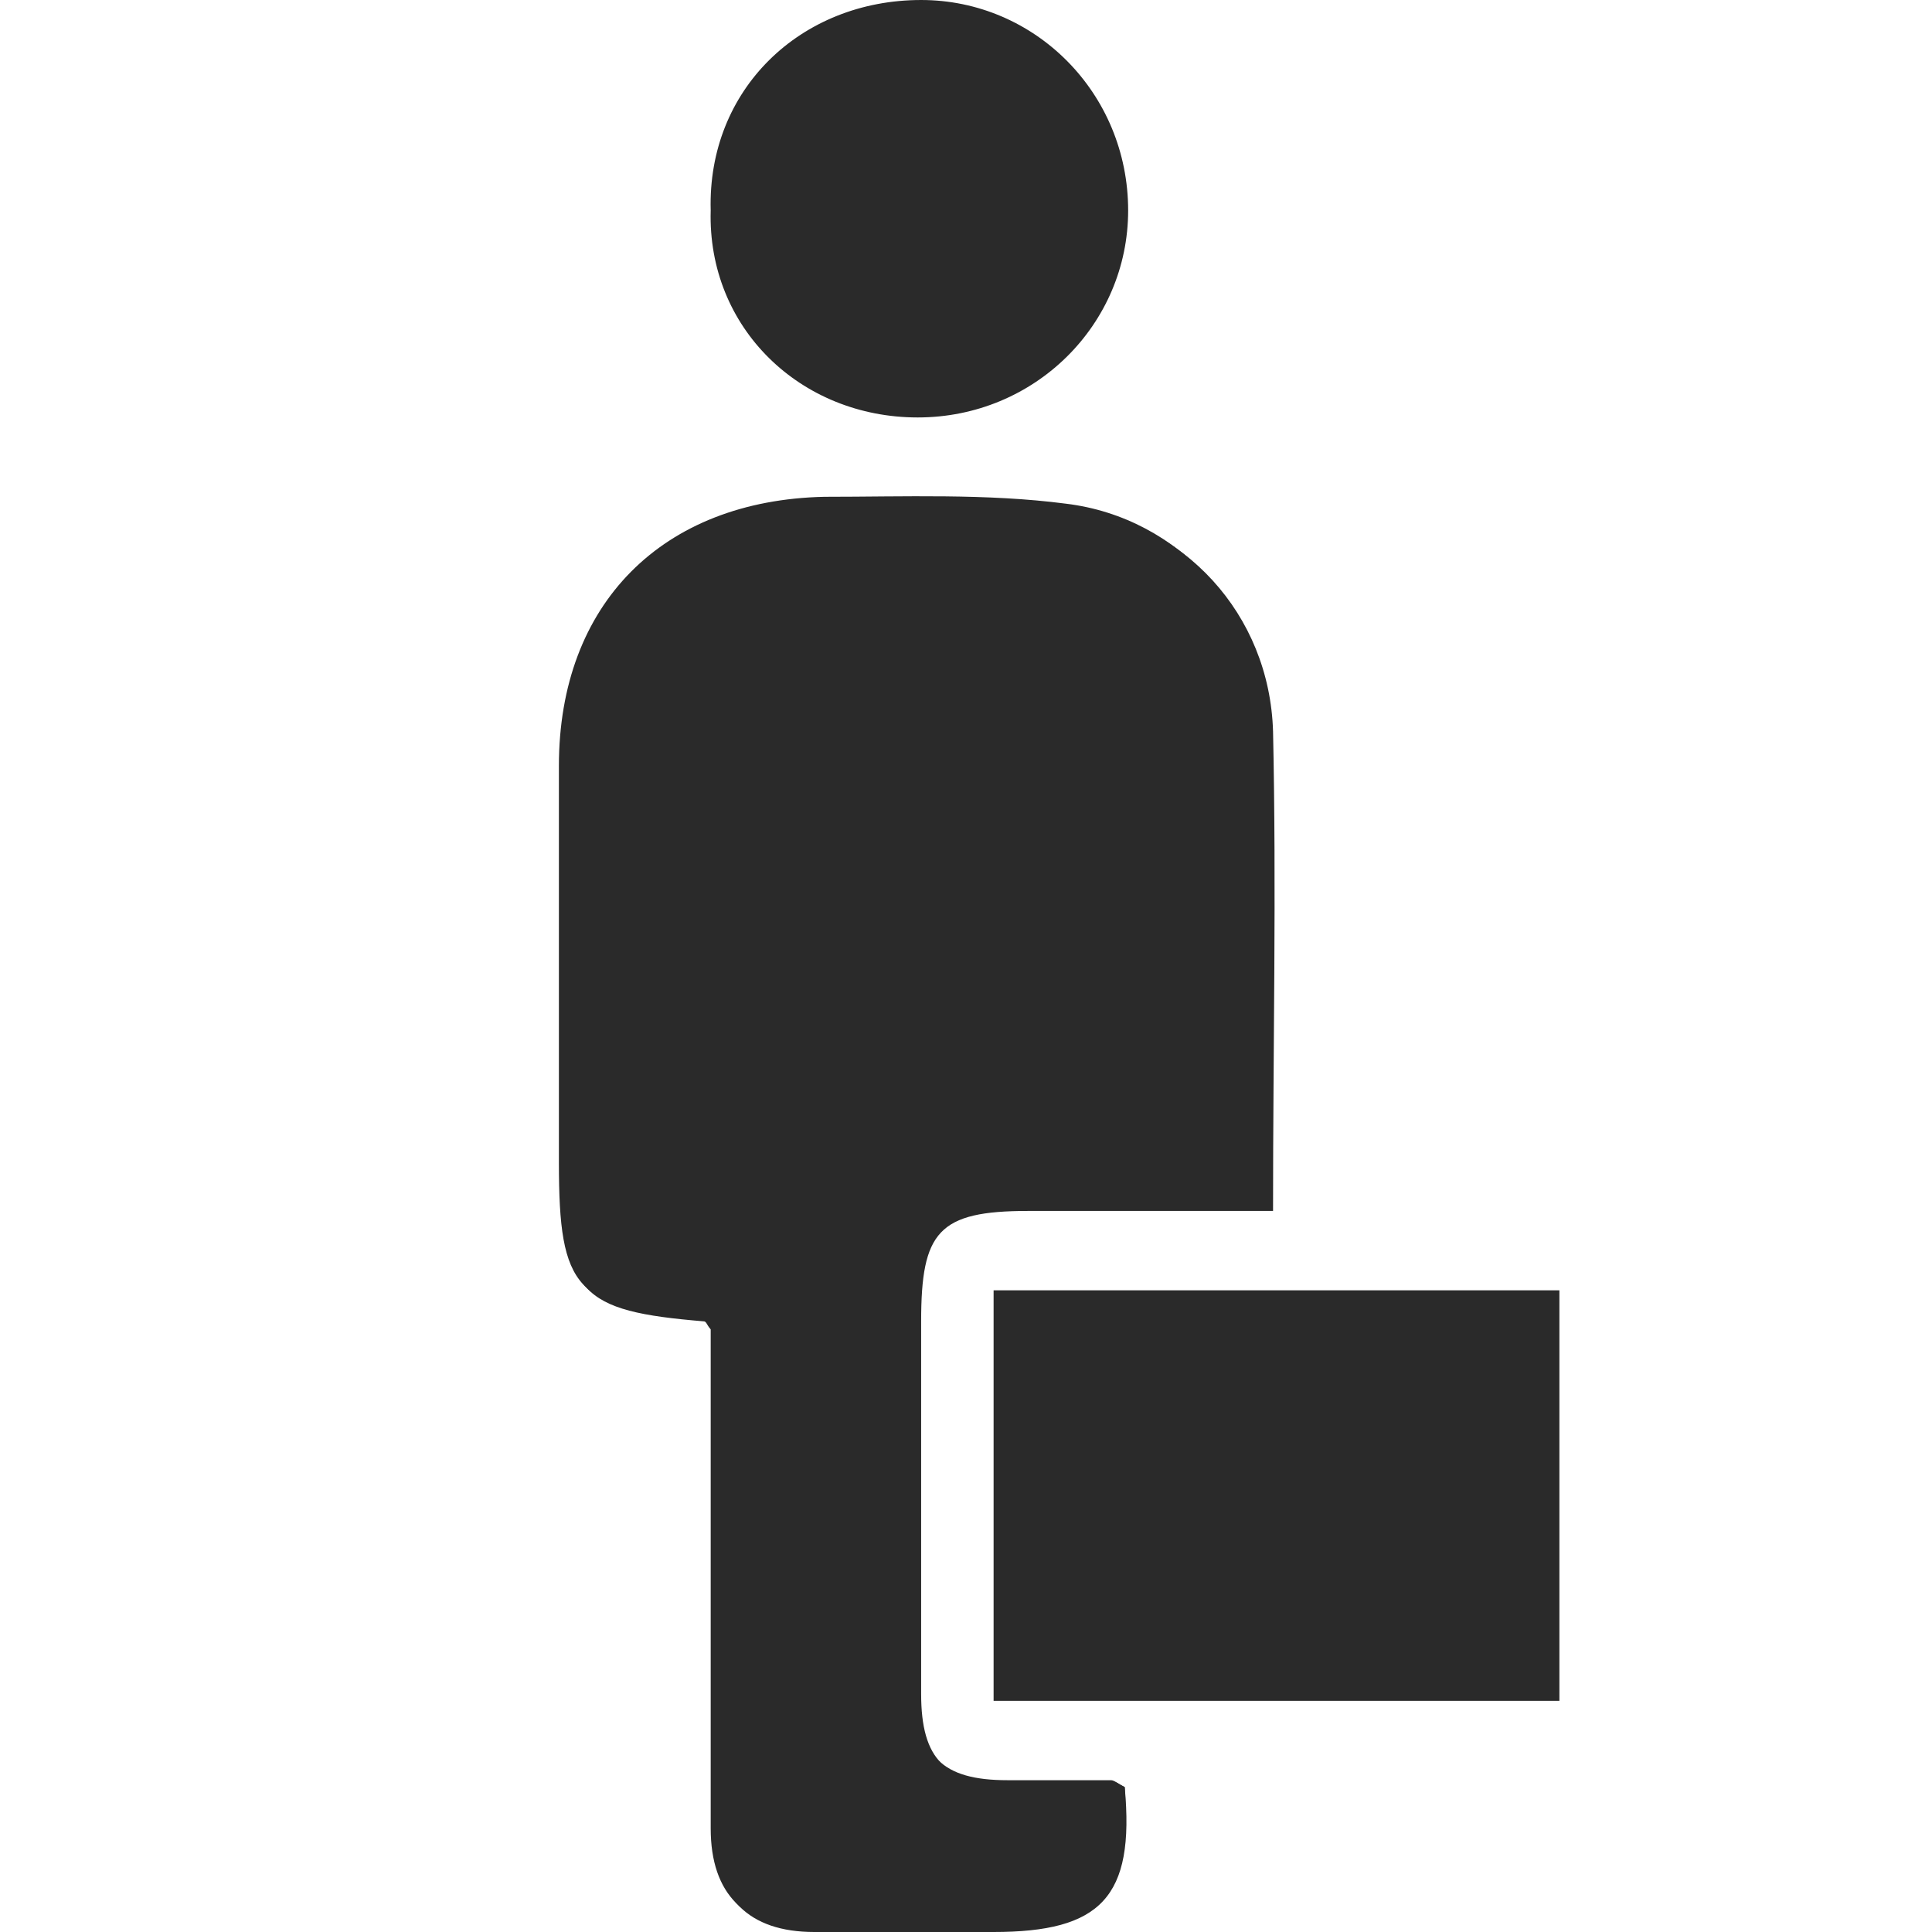 <?xml version="1.0" encoding="utf-8"?>
<!-- Generator: Adobe Illustrator 25.2.1, SVG Export Plug-In . SVG Version: 6.00 Build 0)  -->
<svg version="1.1" xmlns="http://www.w3.org/2000/svg" xmlns:xlink="http://www.w3.org/1999/xlink" x="0px" y="0px"
	 viewBox="0 0 56 56" style="enable-background:new 0 0 56 56;" xml:space="preserve">
<style type="text/css">
	.st0{display:none;}
	.st1{display:inline;fill:#2A2A2A;}
	.st2{fill:#2A2A2A;}
	.st3{fill:#FFFFFF;}
	.st4{fill:none;stroke:#FFFFFF;stroke-width:3;stroke-linecap:round;stroke-linejoin:round;stroke-miterlimit:10;}
	.st5{fill:none;stroke:#FFFFFF;stroke-width:3;stroke-linecap:round;stroke-linejoin:round;}
	.st6{fill:none;}
	.st7{fill:#FF002B;}
	.st8{fill:url(#SVGID_1_);}
	.st9{fill:url(#SVGID_2_);}
	.st10{clip-path:url(#SVGID_4_);}
	.st11{fill:#FF0606;}
</style>
<g id="FOND" class="st0">
</g>
<g id="Calque_1">
	<g>
		<path class="st2" d="M26.6,12.1c3.4,0,6.1-2.7,6.1-6c0-3.4-2.7-6.1-6-6.1c-3.5,0-6.2,2.6-6.1,6.1C20.5,9.5,23.2,12.1,26.6,12.1
			 M45.3,37.4H28.8v11.9h16.4V37.4z M32.6,51.8c-0.2-0.1-0.3-0.2-0.4-0.2c-1,0-2,0-3,0c-1.9,0-2.6-0.7-2.6-2.6c0-3.6,0-7.2,0-10.8
			c0-2.6,0.6-3.2,3.1-3.2c2.4,0,4.7,0,7.1,0c0-4.8,0.1-9.3,0-13.9c-0.1-3.3-2.6-6.1-5.9-6.5c-2.3-0.3-4.7-0.2-7-0.2
			c-4.7,0.1-7.7,3.1-7.7,7.8c0,3.8,0,7.6,0,11.5c0,3.7,0.5,4.2,4.1,4.5c0.1,0,0.2,0.1,0.3,0.3c0,4.8,0,9.7,0,14.5
			c0,1.9,1,2.9,2.9,2.9c1.7,0,3.5,0,5.2,0C31.9,56,32.8,55,32.6,51.8"/>
		<path class="st2" d="M32.6,51.8c0.3,3.2-0.7,4.2-3.8,4.2c-1.8,0-3.5,0-5.2,0c-1.9,0-2.9-1-2.9-2.9c0-4.9,0-9.7,0-14.5
			c-0.2-0.1-0.2-0.3-0.3-0.3c-3.6-0.3-4.1-0.8-4.1-4.5c0-3.8,0-7.6,0-11.5c0-4.7,3-7.8,7.7-7.8c2.3,0,4.7-0.1,7,0.2
			c3.3,0.4,5.8,3.1,5.9,6.5c0.1,4.6,0,9.1,0,13.9c-2.4,0-4.8,0-7.1,0c-2.6,0-3.1,0.6-3.1,3.2c0,3.6,0,7.2,0,10.8
			c0,1.9,0.7,2.6,2.6,2.6c1,0,2,0,3,0C32.3,51.6,32.4,51.7,32.6,51.8"/>
	</g>
	<rect y="0" class="st6" width="56" height="56"/>
</g>
</svg>
